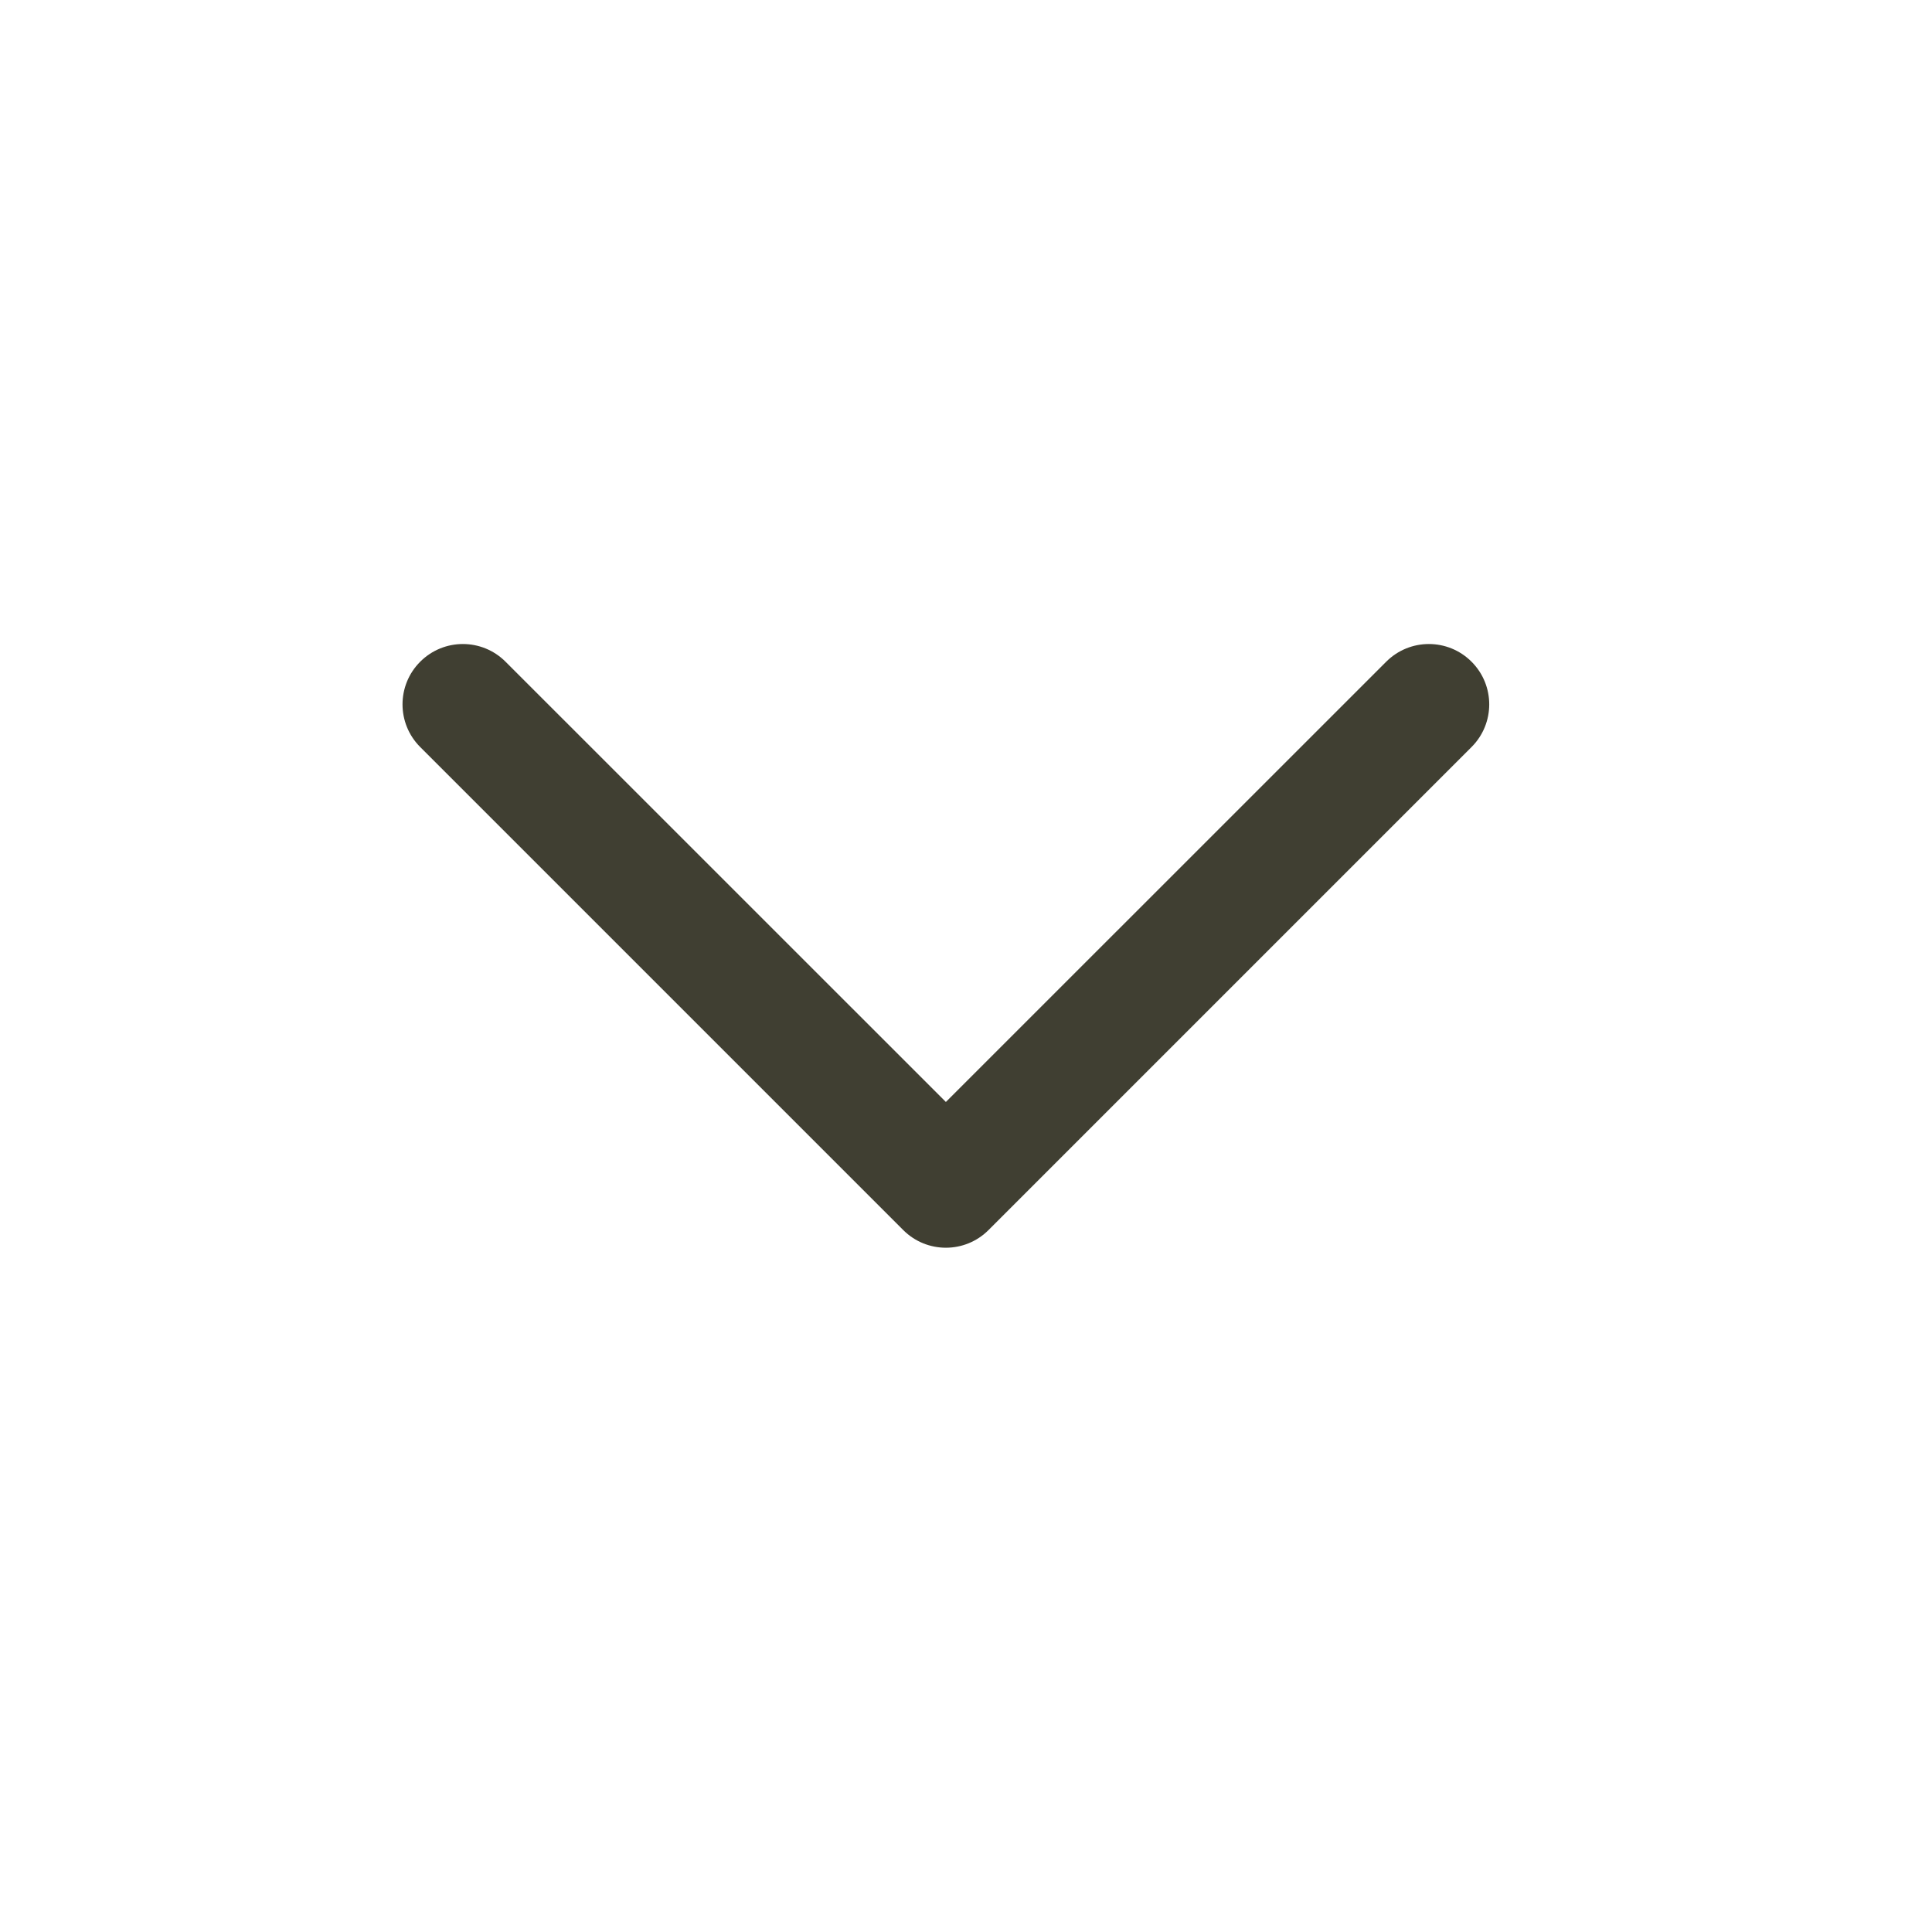 <svg width="24" height="24" viewBox="0 0 24 24" fill="none" xmlns="http://www.w3.org/2000/svg">
<g id="Icon/chevron-down">
<path id="Vector (Stroke)" fill-rule="evenodd" clip-rule="evenodd" d="M5.22 8.22C5.513 7.927 5.987 7.927 6.28 8.22L11.75 13.689L17.22 8.22C17.513 7.927 17.987 7.927 18.28 8.22C18.573 8.513 18.573 8.987 18.28 9.28L12.28 15.28C11.987 15.573 11.513 15.573 11.22 15.28L5.22 9.28C4.927 8.987 4.927 8.513 5.22 8.22Z" fill="#403F32"/>
</g>
</svg>
